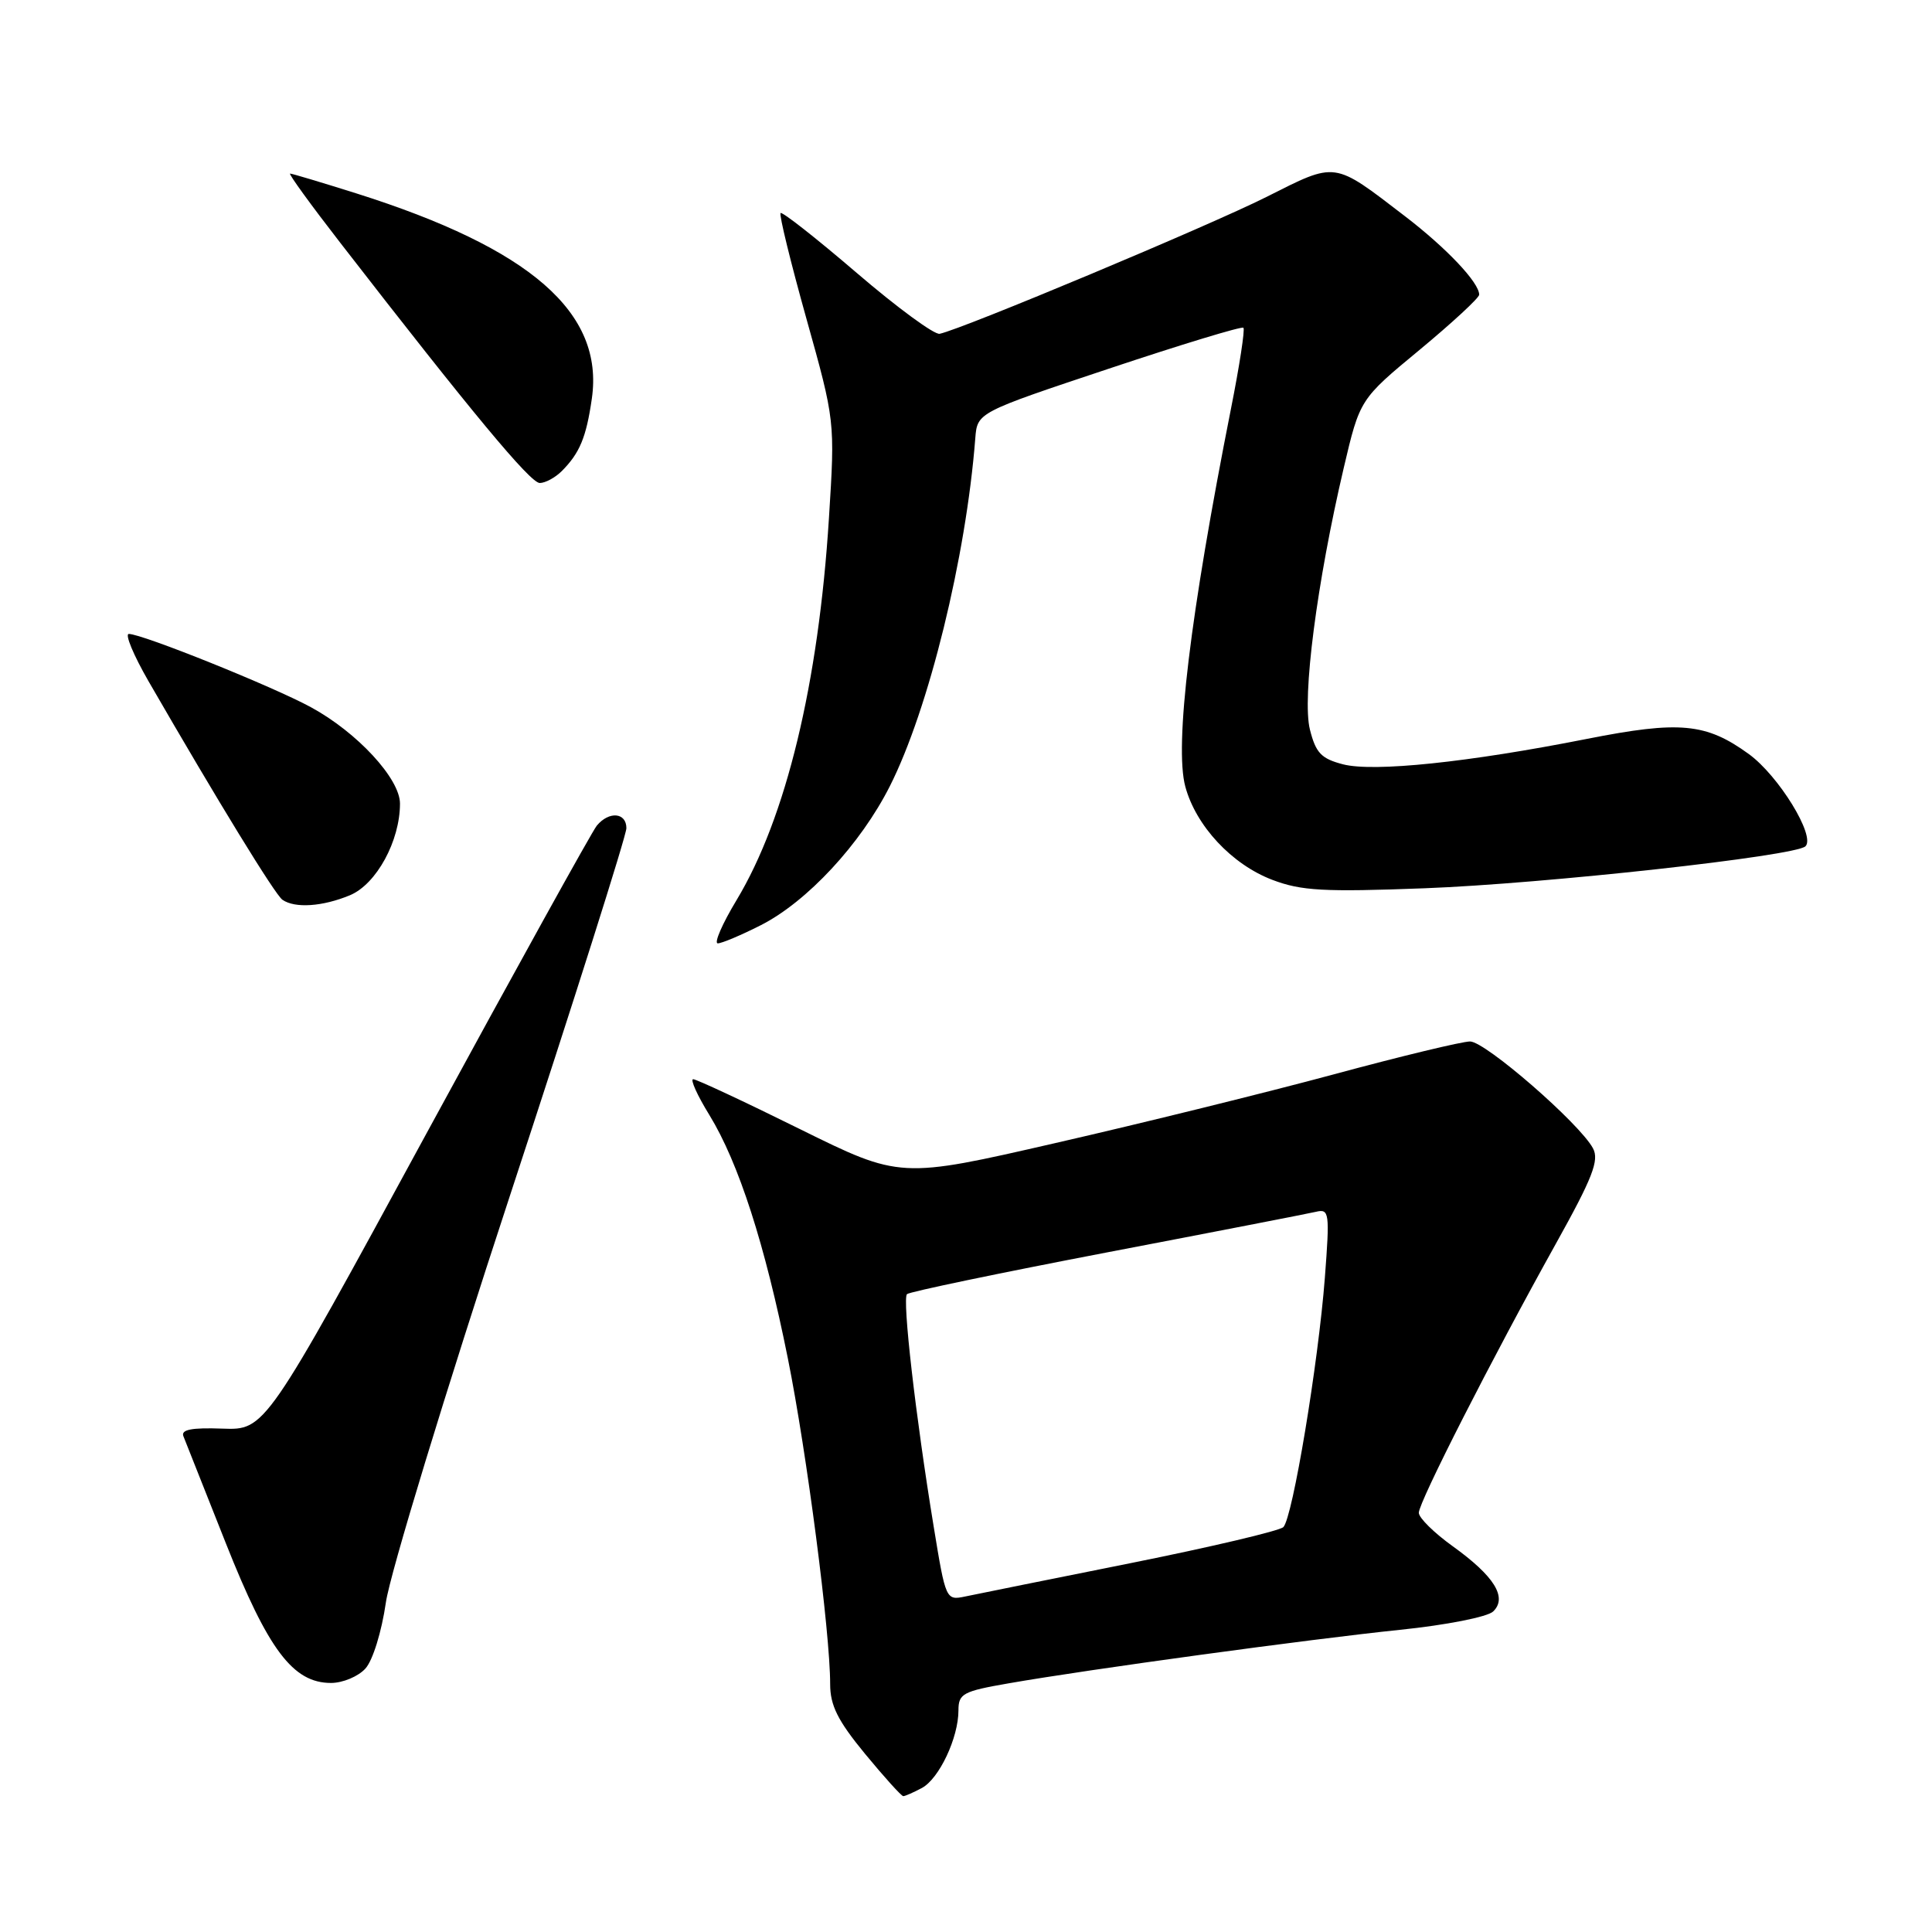<?xml version="1.0" encoding="UTF-8" standalone="no"?>
<!DOCTYPE svg PUBLIC "-//W3C//DTD SVG 1.1//EN" "http://www.w3.org/Graphics/SVG/1.1/DTD/svg11.dtd" >
<svg xmlns="http://www.w3.org/2000/svg" xmlns:xlink="http://www.w3.org/1999/xlink" version="1.1" viewBox="0 0 256 256">
 <g >
 <path fill="currentColor"
d=" M 122.15 236.92 C 124.44 235.69 127.00 230.27 127.00 226.63 C 127.00 224.42 127.59 224.10 133.65 223.05 C 144.29 221.19 173.53 217.20 185.50 215.96 C 191.64 215.33 197.10 214.25 197.85 213.53 C 199.77 211.68 198.01 208.85 192.50 204.89 C 190.02 203.11 188.00 201.12 188.00 200.45 C 188.00 199.04 197.68 180.03 206.16 164.80 C 211.03 156.06 211.93 153.74 211.08 152.16 C 209.32 148.87 196.82 138.00 194.79 138.00 C 193.74 138.00 185.59 139.96 176.69 142.37 C 167.78 144.77 151.23 148.86 139.89 151.45 C 119.29 156.18 119.29 156.18 105.95 149.59 C 98.62 145.96 92.27 143.00 91.85 143.00 C 91.43 143.00 92.39 145.14 94.00 147.75 C 97.88 154.09 101.36 164.87 104.40 180.02 C 106.91 192.52 110.00 216.31 110.00 223.14 C 110.00 225.98 111.00 227.99 114.62 232.39 C 117.16 235.47 119.44 238.00 119.69 238.00 C 119.93 238.00 121.04 237.51 122.15 236.92 Z  M 48.42 221.09 C 49.40 220.01 50.57 216.21 51.13 212.34 C 51.66 208.58 59.05 184.34 67.55 158.49 C 76.05 132.63 83.00 110.69 83.00 109.74 C 83.00 107.65 80.70 107.45 79.08 109.40 C 78.45 110.17 68.30 128.51 56.53 150.15 C 35.14 189.50 35.14 189.50 29.48 189.30 C 25.41 189.15 23.96 189.43 24.30 190.30 C 24.56 190.96 27.10 197.35 29.93 204.50 C 35.53 218.62 38.82 223.00 43.86 223.00 C 45.42 223.00 47.47 222.14 48.42 221.09 Z  M 100.80 122.60 C 106.94 119.49 114.04 111.84 117.91 104.17 C 123.06 93.98 128.01 73.83 129.23 58.08 C 129.50 54.66 129.50 54.66 146.93 48.85 C 156.52 45.65 164.54 43.21 164.76 43.43 C 164.98 43.65 164.24 48.48 163.11 54.16 C 157.70 81.47 155.60 98.81 157.06 104.23 C 158.47 109.44 163.21 114.53 168.58 116.58 C 172.41 118.04 175.38 118.21 188.78 117.70 C 204.66 117.10 237.88 113.44 239.23 112.14 C 240.61 110.81 235.68 102.78 231.72 99.91 C 226.05 95.80 222.56 95.48 210.26 97.91 C 194.54 101.02 182.04 102.32 177.97 101.28 C 175.07 100.53 174.35 99.77 173.57 96.67 C 172.51 92.46 174.49 77.20 178.05 62.01 C 180.19 52.90 180.19 52.90 188.10 46.36 C 192.44 42.76 196.00 39.47 196.00 39.05 C 196.00 37.44 191.67 32.87 186.18 28.66 C 176.59 21.31 177.17 21.39 167.78 26.11 C 160.27 29.89 127.56 43.59 124.51 44.23 C 123.81 44.38 118.87 40.75 113.53 36.17 C 108.19 31.59 103.65 28.02 103.43 28.23 C 103.22 28.45 104.76 34.74 106.85 42.21 C 110.65 55.79 110.65 55.79 109.84 68.64 C 108.46 90.57 104.15 108.38 97.61 119.25 C 95.70 122.41 94.58 125.00 95.11 125.00 C 95.63 125.00 98.20 123.92 100.80 122.60 Z  M 46.38 118.62 C 49.88 117.15 53.00 111.43 53.00 106.48 C 53.00 103.18 47.33 97.04 41.20 93.71 C 36.15 90.96 18.85 84.00 17.07 84.00 C 16.52 84.00 17.69 86.81 19.67 90.25 C 28.91 106.25 36.46 118.57 37.43 119.23 C 39.10 120.38 42.75 120.13 46.38 118.62 Z  M 74.44 62.42 C 76.81 60.04 77.68 57.97 78.42 52.83 C 80.07 41.43 70.31 32.92 47.20 25.62 C 42.63 24.18 38.69 23.00 38.44 23.00 C 38.18 23.00 41.20 27.16 45.15 32.25 C 62.53 54.68 70.27 64.00 71.52 64.00 C 72.25 64.00 73.57 63.29 74.44 62.42 Z  M 123.72 202.29 C 121.31 187.60 119.54 172.13 120.18 171.48 C 120.50 171.17 132.40 168.69 146.63 165.96 C 160.86 163.24 173.34 160.81 174.37 160.57 C 176.14 160.15 176.21 160.65 175.55 169.31 C 174.68 180.65 171.28 201.12 170.05 202.35 C 169.56 202.84 160.45 204.99 149.83 207.12 C 139.20 209.25 129.33 211.24 127.91 211.54 C 125.34 212.08 125.31 212.01 123.72 202.29 Z "/>
</g>
</svg>